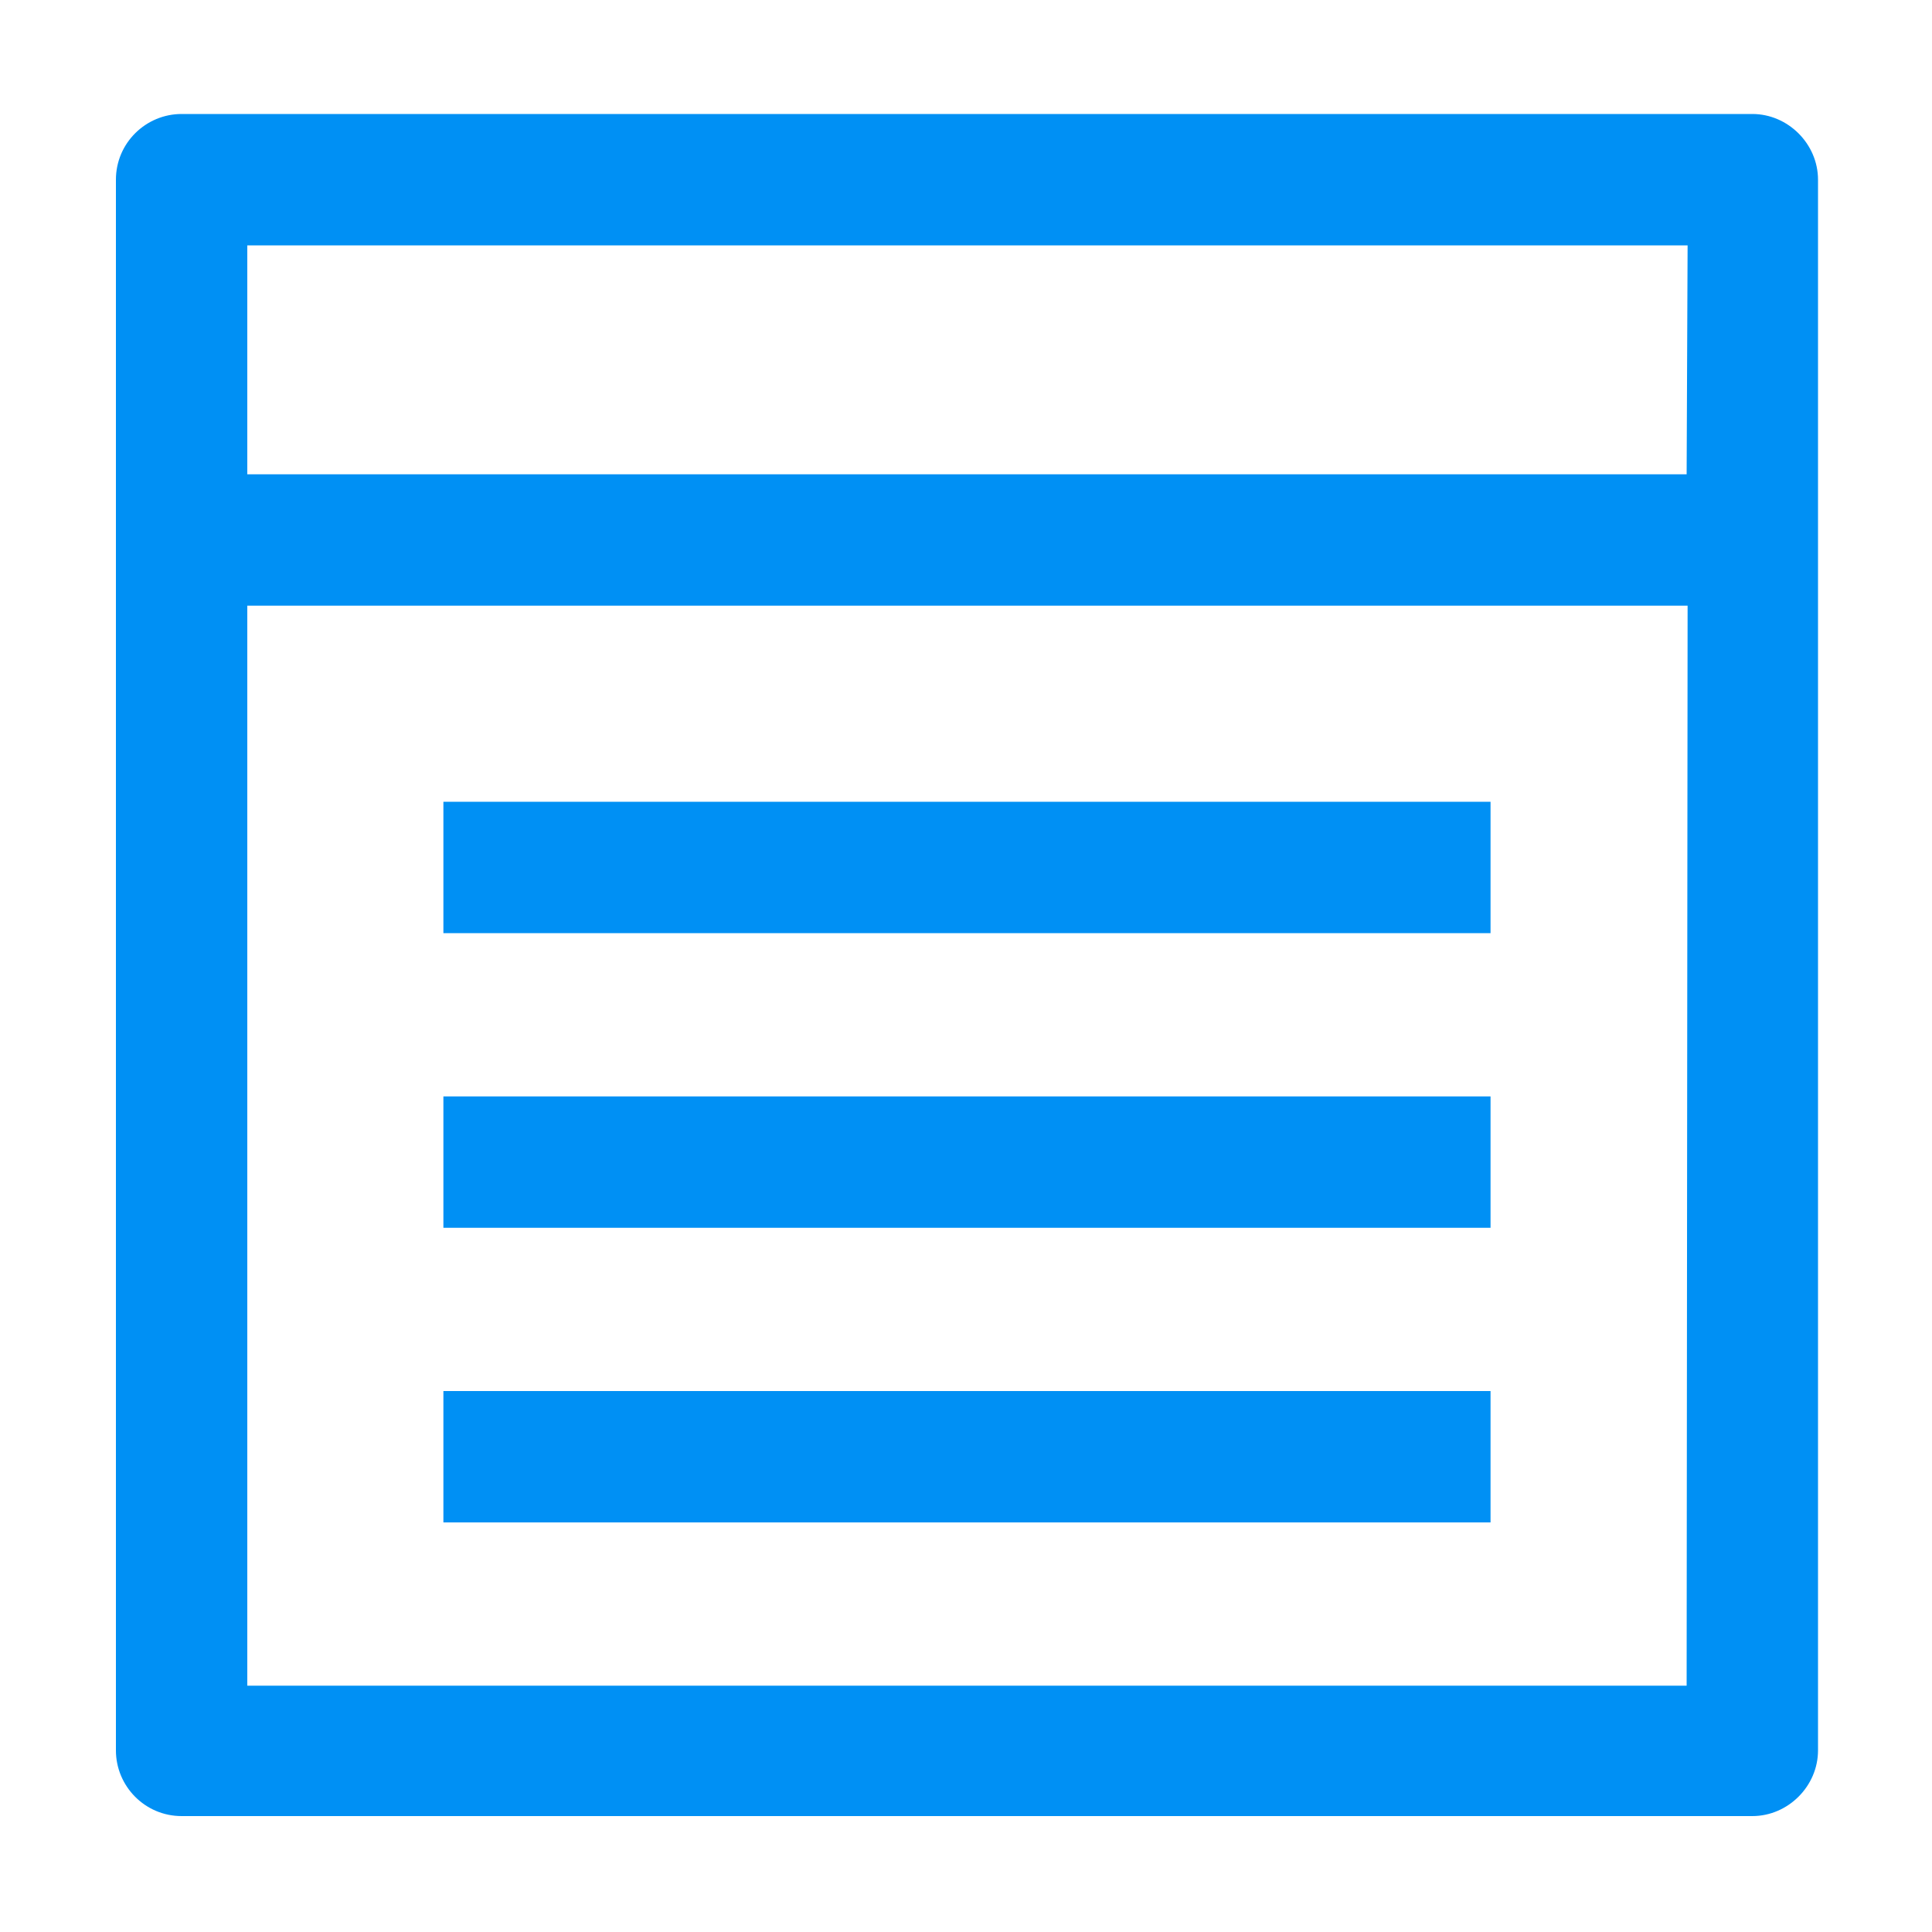 <?xml version="1.0" encoding="utf-8"?>
<!-- Generator: Adobe Illustrator 21.0.0, SVG Export Plug-In . SVG Version: 6.00 Build 0)  -->
<svg version="1.1" id="图层_1" xmlns="http://www.w3.org/2000/svg" xmlns:xlink="http://www.w3.org/1999/xlink" x="0px" y="0px"
	 viewBox="0 0 200 200" style="enable-background:new 0 0 200 200;" xml:space="preserve">
<style type="text/css">
	.st0{fill:#0090f4;}
	.st1{fill:#737987;}
</style>
<g>
	<path class="st0" d="M333.3,191c-1.3,0-2.6-0.5-3.6-1.4l-0.4-0.3c-22.7-19.5-35.7-48-35.7-78.3c0-13.8,2.6-27.2,7.9-39.8
		c5-12.2,12.3-23.1,21.4-32.5c9.2-9.4,19.9-16.7,31.8-21.9c12.3-5.3,25.4-8,38.9-8s26.6,2.7,38.9,8c11.9,5.2,22.6,12.5,31.8,21.9
		c9.2,9.4,16.4,20.3,21.4,32.5c5.2,12.6,7.9,26,7.9,39.8c0,30.3-13,58.8-35.7,78.3l-0.4,0.3c-1,0.9-2.3,1.4-3.6,1.4H333.3z
		 M393.6,23.1c-23,0-44.6,9.2-60.8,25.8c-16.3,16.6-25.2,38.7-25.2,62.2c0,24.8,10.3,48.6,28.4,65.2l0.5,0.4h114.4l0.5-0.4
		c18-16.6,28.4-40.4,28.4-65.2c0-23.5-9-45.6-25.2-62.2C438.2,32.3,416.6,23.1,393.6,23.1z"/>
	<path class="st0" d="M418.9,78.9c-0.7-0.7-1.9-0.7-2.6,0l-19.2,19.6c-4.2-1.2-8.9,0-12.3,3.4c-5,5.1-5,13.3,0,18.4s13,5.1,18,0
		c3.3-3.4,4.4-8.2,3.3-12.5l19.2-19.6c0.7-0.7,0.7-1.9,0-2.6L418.9,78.9z M388.6,55.4h10c1,0,1.8-0.8,1.8-1.9V35
		c0-1-0.8-1.9-1.8-1.9h-10c-1,0-1.8,0.8-1.8,1.9v18.6C386.8,54.6,387.6,55.4,388.6,55.4L388.6,55.4z M447.6,105.9v10.2
		c0,1,0.8,1.9,1.8,1.9h18.1c1,0,1.8-0.8,1.8-1.9v-10.2c0-1-0.8-1.9-1.8-1.9h-18.1C448.4,104.1,447.6,104.9,447.6,105.9L447.6,105.9z
		 M450.5,60.2l-7.1-7.2c-0.7-0.7-1.9-0.7-2.6,0L428,66.1c-0.7,0.7-0.7,1.9,0,2.6l7.1,7.2c0.7,0.7,1.9,0.7,2.6,0l12.8-13.1
		C451.2,62.1,451.2,60.9,450.5,60.2L450.5,60.2z M346.5,53c-0.7-0.7-1.9-0.7-2.6,0l-7.1,7.2c-0.7,0.7-0.7,1.9,0,2.6l12.8,13.1
		c0.7,0.7,1.9,0.7,2.6,0l7.1-7.2c0.7-0.7,0.7-1.9,0-2.6L346.5,53z M336.9,104.1h-18.1c-1,0-1.8,0.8-1.8,1.9v10.2
		c0,1,0.8,1.9,1.8,1.9h18.1c1,0,1.8-0.8,1.8-1.9V106C338.7,104.9,337.9,104.1,336.9,104.1L336.9,104.1z"/>
</g>
<g>
	<path class="st0" d="M181.4,11.8H18.8c-3.7,0-6.8,3-6.8,6.8v162.6c0,3.7,3,6.8,6.8,6.8h162.6c3.7,0,6.8-3.1,6.8-6.8V18.6
		C188.2,14.9,185.1,11.8,181.4,11.8z M174.6,174.5h-149V62.7h149.1L174.6,174.5L174.6,174.5z M174.6,49.1h-149V25.4h149.1
		L174.6,49.1L174.6,49.1z"/>
	<rect x="45.9" y="144" class="st0" width="108.4" height="13.6"/>
	<rect x="45.9" y="113.5" class="st0" width="108.4" height="13.6"/>
	<rect x="45.9" y="83" class="st0" width="108.4" height="13.6"/>
</g>
<path class="st1" d="M46.9,83"/>
<path class="st1" d="M-267.8,83"/>
<g>
	<path class="st0" d="M-213.6,0.1c-3.8,0-6,2.4-6,7v33.3l-7.8-7c-2.6-2.4-7.8-2.4-10.3,0c-2.6,2.4-2.6,7,0,9.1l18.9,17.2
		c2.6,2.4,7.8,2.4,10.3,0l18.8-17.2c1.3-1.2,2.6-2.4,2.6-4.5c0-3.3-2.6-7-7.8-7c-1.3,0-3.8,1.2-5.1,2.4l-7.8,7V7.1
		C-207.4,2.5-210.2,0.1-213.6,0.1L-213.6,0.1z"/>
	<path class="st0" d="M-220.1,101.2l-76.6-35.7v82.4l76.7,35.7v-82.4C-220,101.2-220.1,101.2-220.1,101.2z M-129.7,65.5l-78,36.9
		v82.4l78-36.9V65.5z M-116.9,54.8v95.6c0,2.4-1.3,3.3-2.6,4.5l-90.8,44c-1.3,1.2-2.6,1.2-3.8,1.2c-2.5,0-3.8-1.2-5.1-2.4
		l-86.5-41.4c-2.6-1.2-3.8-3.3-3.8-4.5V56c0-1.2,0.1-2.5,0.7-3.6c1-1.1,1.5-1.2,3.1-2.2l44.5-21.8c2.6-1.2,6.5,0,7.8,2.4
		s1.3,5.7-2.6,8.2l-36.1,16.1l76.7,35.7l76.7-35.7l-33.4-16c-2.6-1.2-3.8-4.5-2.6-8.2c1.3-2.4,5.1-3.3,9-2.4l44.7,21.8
		c1,0.5,1.7,0.8,3,1.9C-117.4,53-116.9,54-116.9,54.8L-116.9,54.8z"/>
</g>
<path class="st1" d="M-559.8,83"/>
<g>
	<path class="st0" d="M-505.6,0.1c-3.8,0-6,2.4-6,7v33.3l-7.8-7c-2.6-2.4-7.8-2.4-10.3,0c-2.6,2.4-2.6,7,0,9.1l18.9,17.2
		c2.6,2.4,7.8,2.4,10.3,0l18.8-17.2c1.3-1.2,2.6-2.4,2.6-4.5c0-3.3-2.6-7-7.8-7c-1.3,0-3.8,1.2-5.1,2.4l-7.8,7V7.1
		C-499.4,2.5-502.2,0.1-505.6,0.1L-505.6,0.1z"/>
	<path class="st0" d="M-512.1,101.2l-76.6-35.7v82.4l76.7,35.7L-512.1,101.2C-512,101.2-512.1,101.2-512.1,101.2z M-421.7,65.5
		l-78,36.9v82.4l78-36.9V65.5z M-408.9,54.8v95.6c0,2.4-1.3,3.3-2.6,4.5l-90.8,44c-1.3,1.2-2.6,1.2-3.8,1.2c-2.5,0-3.8-1.2-5.1-2.4
		l-86.5-41.4c-2.6-1.2-3.8-3.3-3.8-4.5V56c0-1.2,0.1-2.5,0.7-3.6c1-1.1,1.5-1.2,3.1-2.2l44.5-21.8c2.6-1.2,6.5,0,7.8,2.4
		s1.3,5.7-2.6,8.2l-36.1,16.1l76.7,35.7l76.7-35.7l-33.4-16c-2.6-1.2-3.8-4.5-2.6-8.2c1.3-2.4,5.1-3.3,9-2.4l44.7,21.8
		c1,0.5,1.7,0.8,3,1.9C-409.4,53-408.9,54-408.9,54.8L-408.9,54.8z"/>
</g>
</svg>
